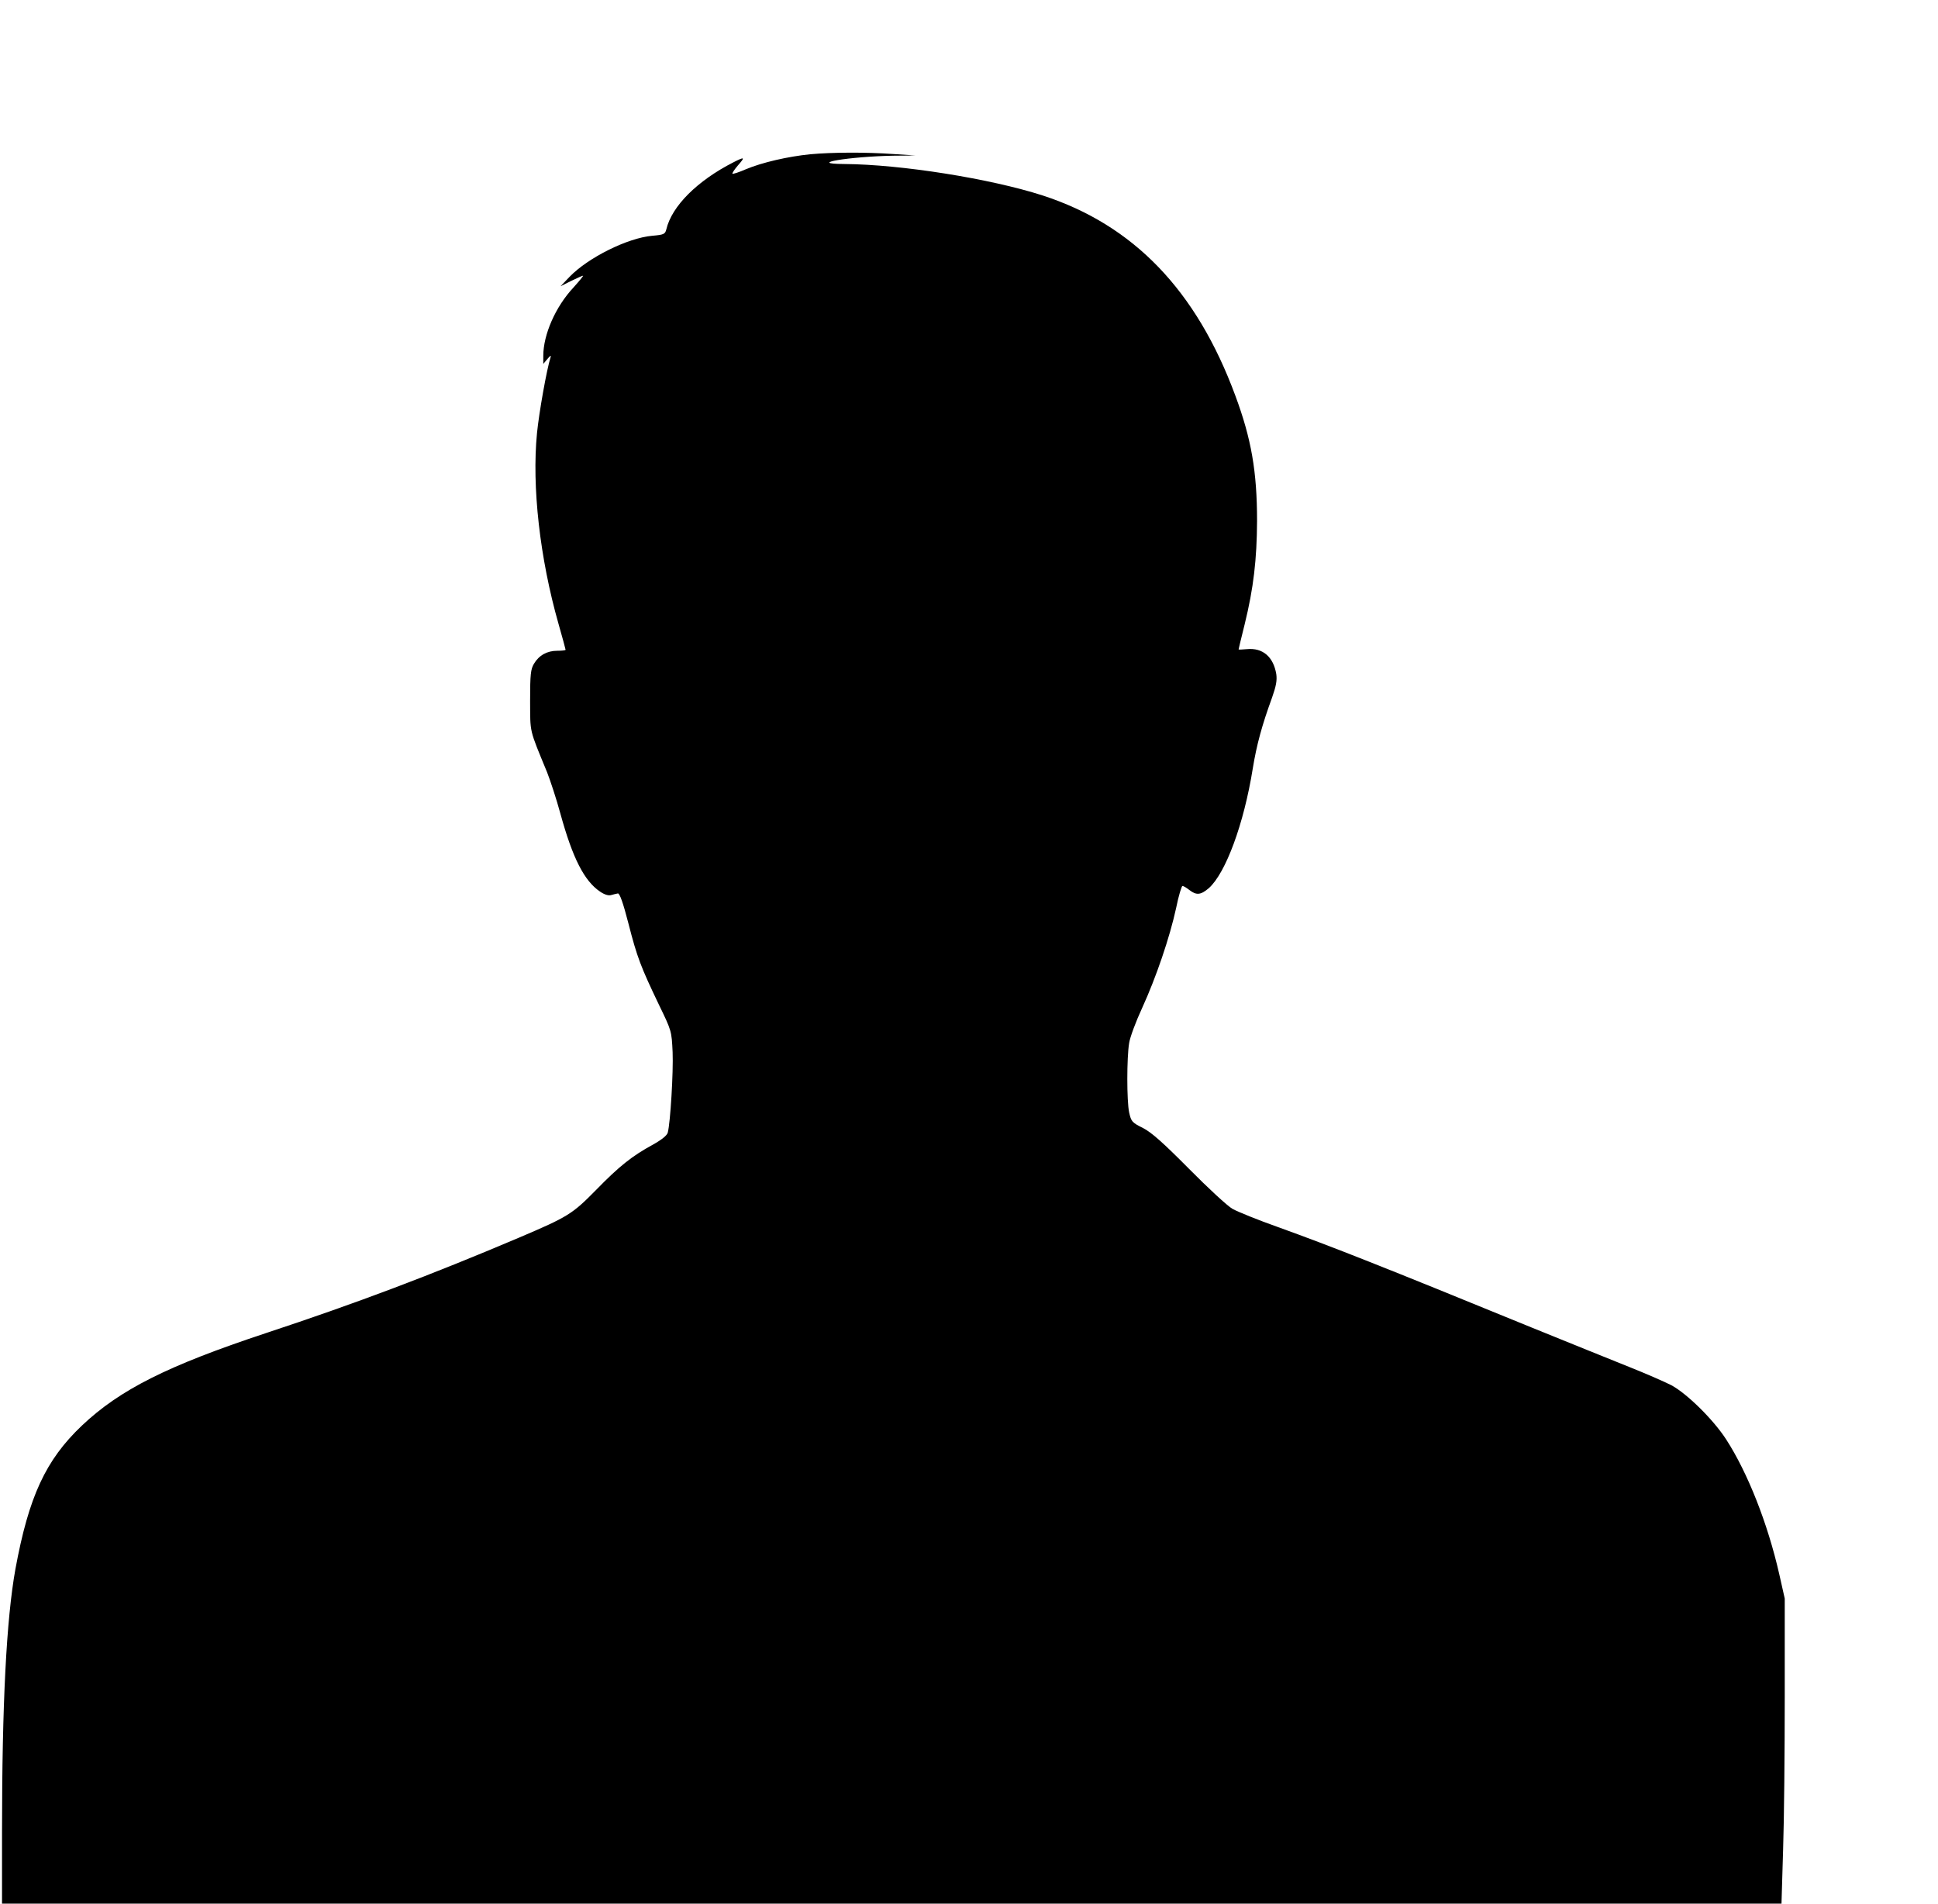 <?xml version="1.0" standalone="no"?>
<!DOCTYPE svg PUBLIC "-//W3C//DTD SVG 20010904//EN"
 "http://www.w3.org/TR/2001/REC-SVG-20010904/DTD/svg10.dtd">
<svg version="1.0" xmlns="http://www.w3.org/2000/svg"
 width="956pt" height="939pt" viewBox="0 0 956 939"
 preserveAspectRatio="xMidYMid meet">

<g transform="translate(0,939) scale(0.1,-0.1)"
fill="#000000" stroke="none">
<path d="M3996 8629 c-109 -11 -236 -40 -317 -74 -34 -15 -63 -24 -66 -22 -2
3 10 21 27 41 37 42 34 44 -23 15 -178 -91 -303 -216 -330 -330 -6 -24 -12
-27 -70 -32 -122 -11 -316 -108 -407 -202 l-45 -47 52 26 c29 14 55 26 59 26
3 0 -18 -26 -47 -58 -89 -95 -149 -233 -149 -337 l0 -40 21 25 c13 16 19 19
15 8 -19 -59 -57 -273 -67 -374 -26 -264 14 -618 106 -941 19 -67 35 -125 35
-128 0 -3 -18 -5 -41 -5 -50 0 -90 -22 -115 -64 -16 -27 -19 -51 -19 -181 1
-164 -6 -136 84 -355 16 -41 46 -132 65 -202 61 -222 118 -333 196 -386 22
-15 42 -21 55 -17 11 3 26 7 33 8 9 1 26 -47 52 -148 43 -168 61 -214 150
-400 63 -130 63 -130 68 -235 4 -98 -11 -348 -24 -397 -4 -14 -30 -35 -73 -59
-103 -56 -167 -107 -281 -224 -117 -119 -138 -132 -380 -235 -436 -185 -801
-323 -1249 -471 -486 -161 -720 -279 -907 -456 -179 -170 -262 -350 -328 -708
-44 -245 -66 -660 -66 -1297 l0 -353 4389 0 4389 0 8 268 c5 147 8 485 8 752
l0 485 -27 120 c-57 251 -156 501 -262 665 -64 99 -194 226 -270 267 -33 17
-127 58 -210 91 -82 33 -298 120 -480 194 -733 300 -984 399 -1250 495 -99 35
-200 76 -225 90 -25 14 -121 103 -215 198 -127 128 -184 179 -227 201 -54 27
-58 32 -68 77 -12 56 -12 270 0 342 4 28 33 106 65 175 68 149 135 345 167
492 12 60 27 108 31 108 5 0 20 -9 34 -20 35 -27 56 -25 96 9 83 74 173 316
217 591 19 117 46 215 95 349 20 57 25 84 21 115 -14 86 -67 132 -146 124 -22
-2 -40 -3 -40 -1 0 1 13 57 30 124 44 179 60 321 61 509 0 244 -28 405 -107
618 -192 520 -502 842 -951 988 -258 83 -697 153 -978 155 -191 1 24 37 242
41 l108 1 -105 7 c-140 10 -305 9 -414 -1z"/>
</g>
</svg>
